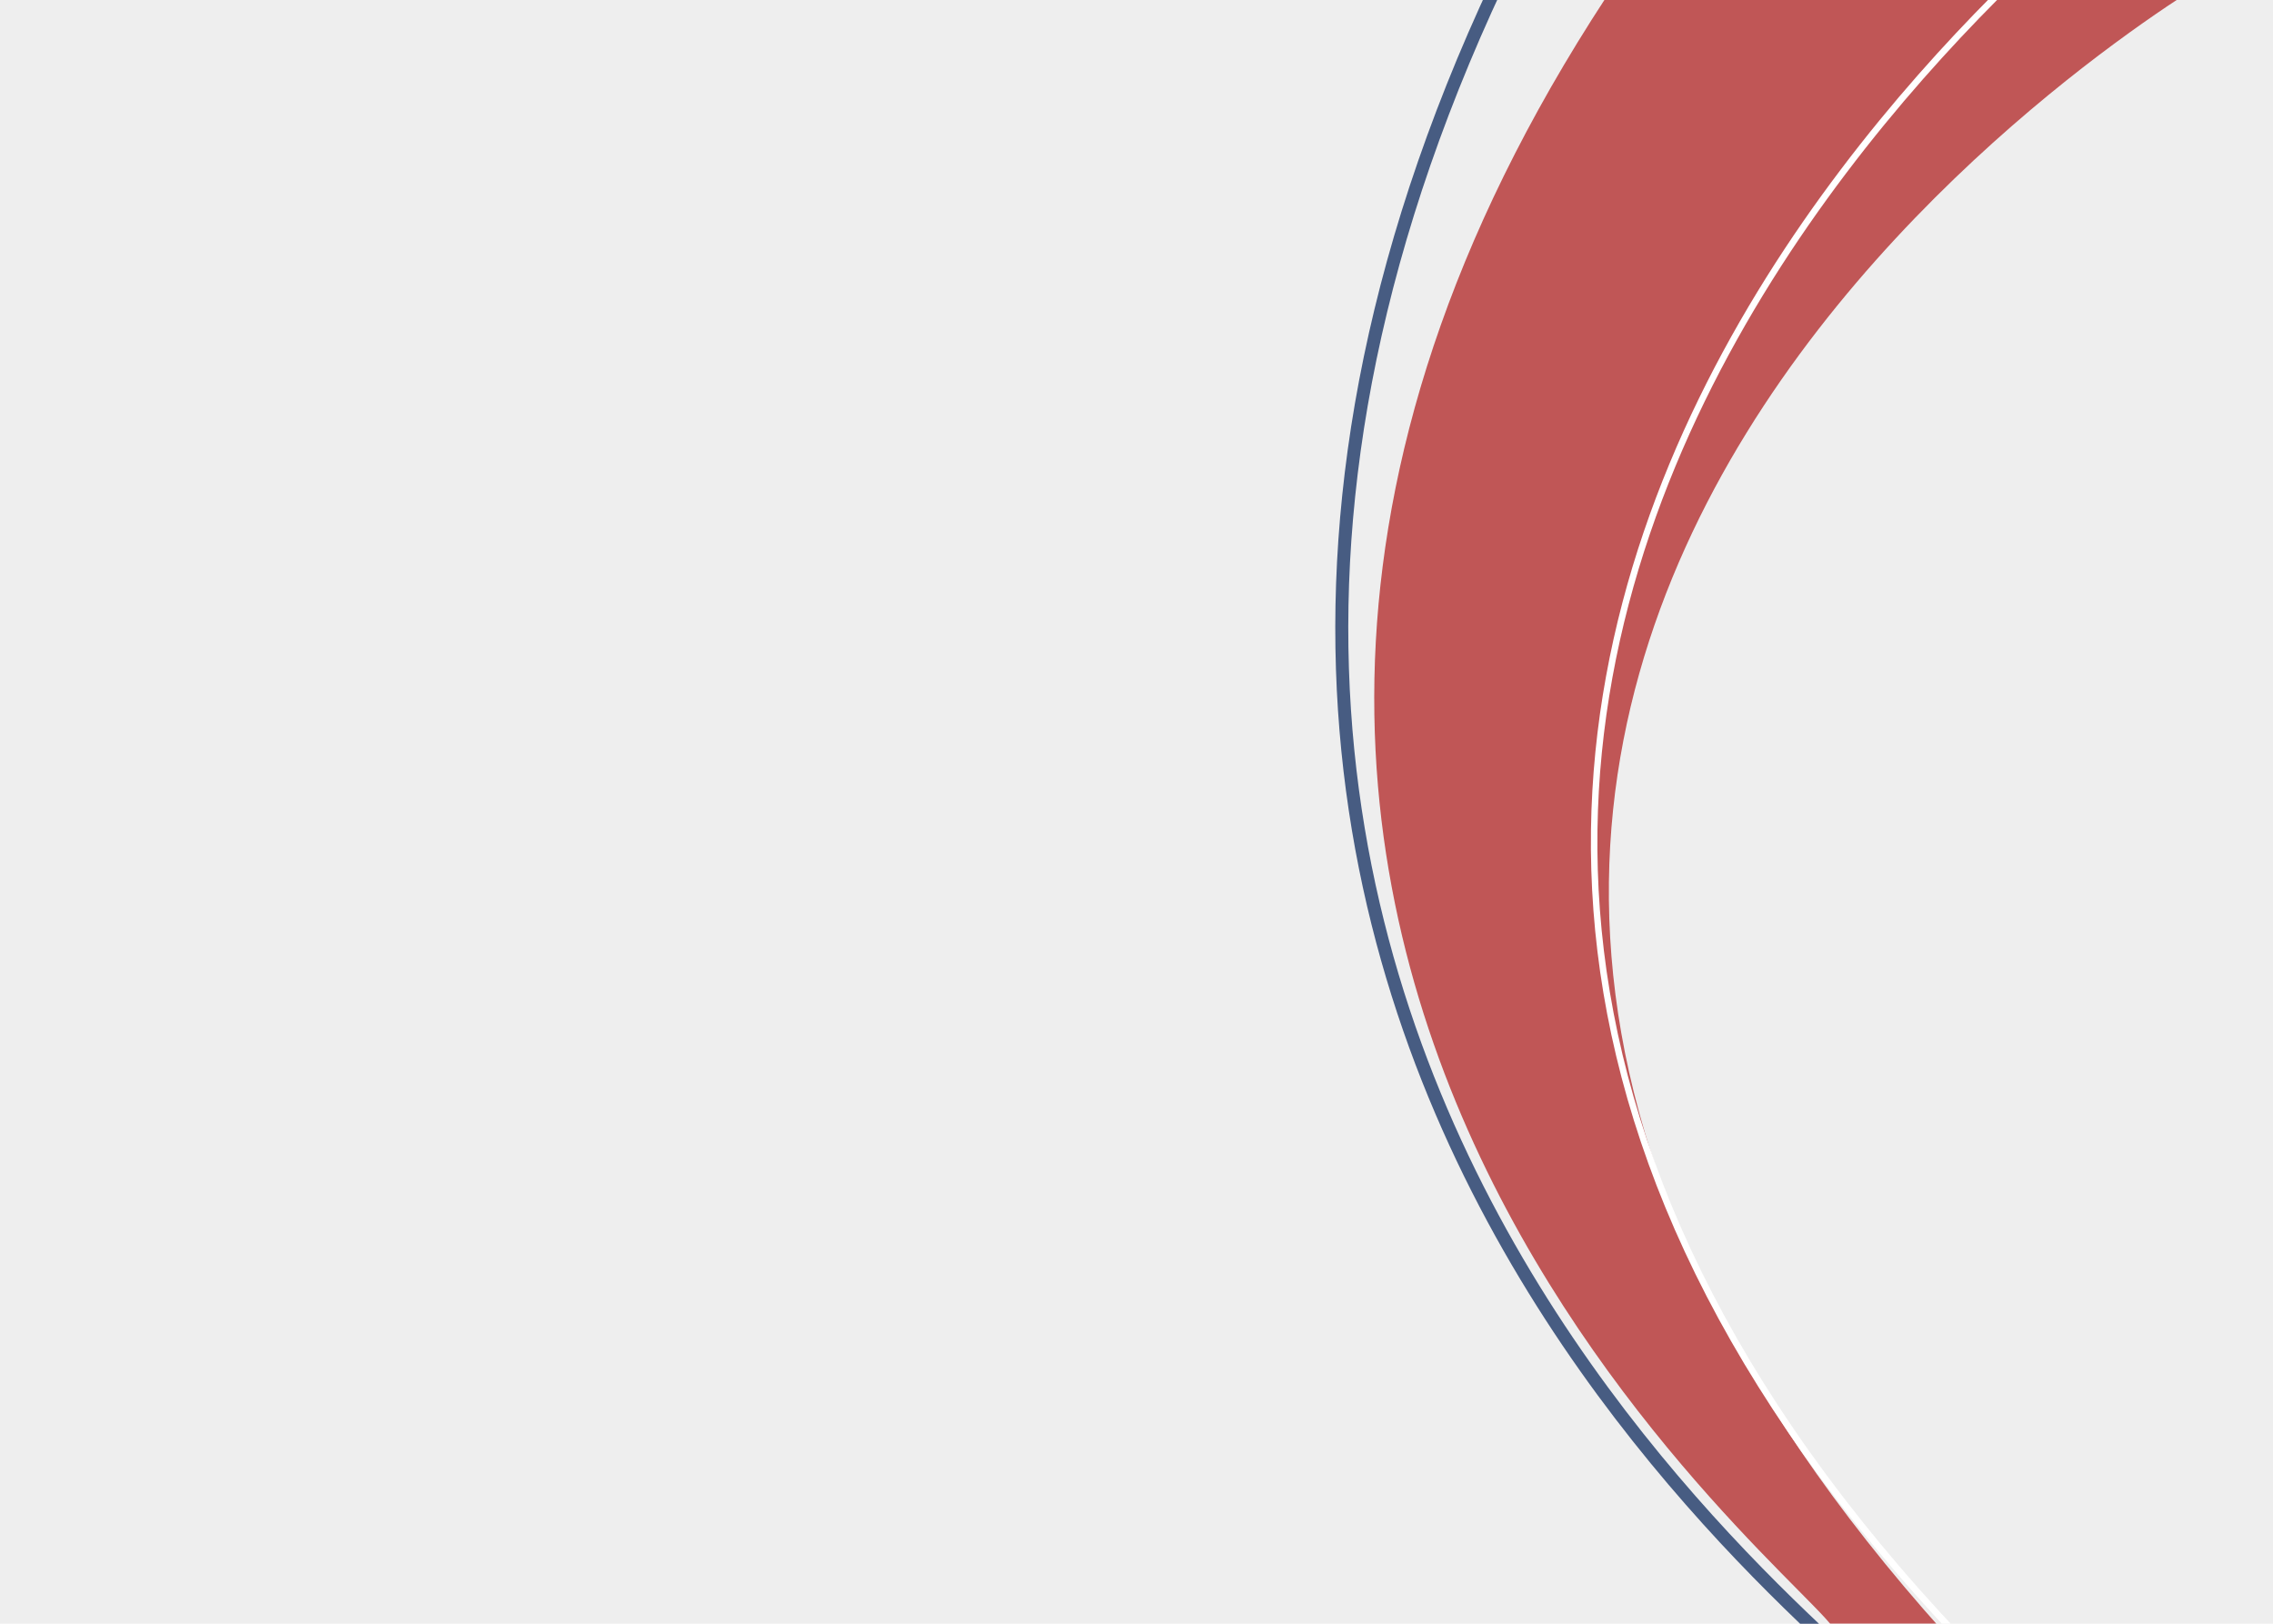 <?xml version="1.0" encoding="utf-8"?>
<!-- Generator: Adobe Illustrator 22.1.0, SVG Export Plug-In . SVG Version: 6.00 Build 0)  -->
<svg version="1.1" id="Layer_1" xmlns="http://www.w3.org/2000/svg" xmlns:xlink="http://www.w3.org/1999/xlink" x="0px" y="0px"
	 viewBox="0 0 350 250" style="enable-background:new 0 0 350 250;" xml:space="preserve">
<style type="text/css">
	.st0{fill:#EEEEEE;}
	.st1{opacity:0.8;}
	.st2{fill:#B42F2F;}
	.st3{opacity:0.8;fill:none;stroke:#1D3767;stroke-width:2;}
	.st4{fill:none;stroke:#FFFFFF;}
</style>
<rect x="-14" y="-4" class="st0" width="382" height="260"/>
<g class="st1">
	<path class="st2" d="M299.4,251.4C162.4,99,341.2-3.8,341.2-3.8L249.7-4c-101.9,150.8,32.9,249.9,32.9,255.3L299.4,251.4z"/>
</g>
<path class="st3" d="M236.8-15C143.9,162.5,295,260,295.5,266.1"/>
<path class="st4" d="M312.8,263.3C150.2,107.5,333.2-23.2,333.2-23.2"/>
</svg>
